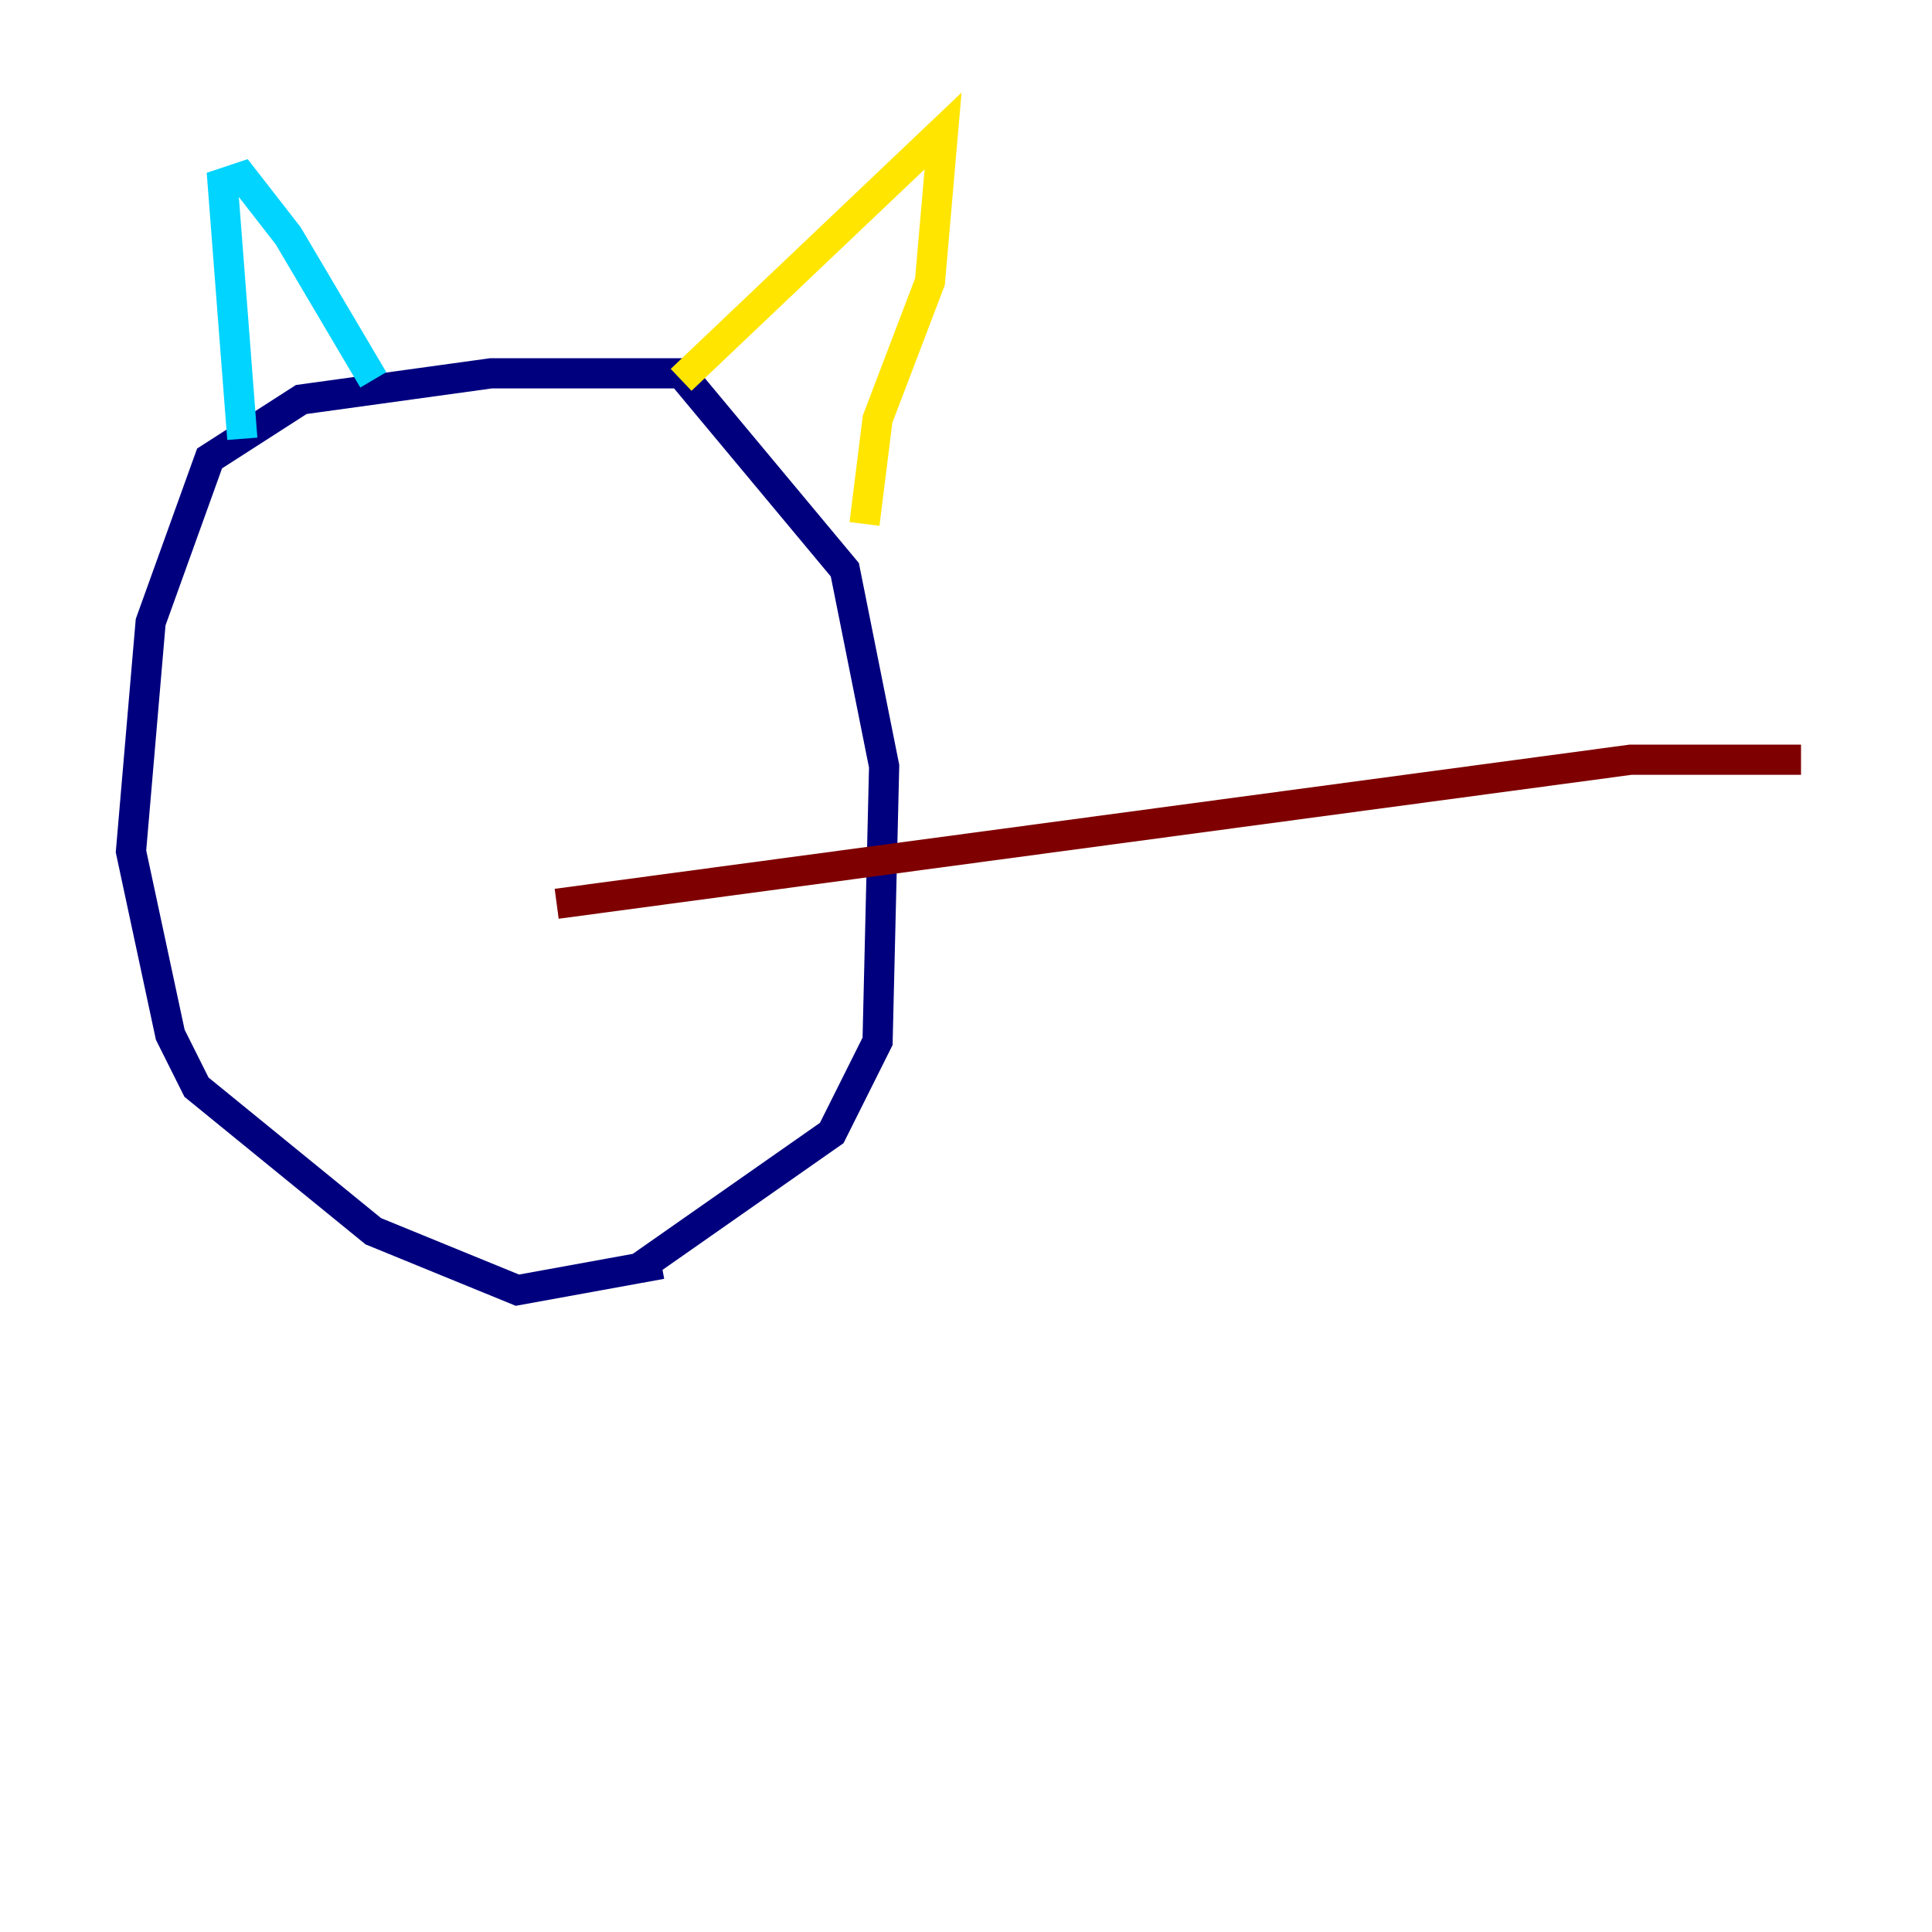 <?xml version="1.0" encoding="utf-8" ?>
<svg baseProfile="tiny" height="128" version="1.2" viewBox="0,0,128,128" width="128" xmlns="http://www.w3.org/2000/svg" xmlns:ev="http://www.w3.org/2001/xml-events" xmlns:xlink="http://www.w3.org/1999/xlink"><defs /><polyline fill="none" points="43.824,83.742 34.278,85.478 24.732,81.573 13.017,72.027 11.281,68.556 8.678,56.407 9.98,41.22 13.885,30.373 19.959,26.468 32.542,24.732 45.125,24.732 55.973,37.749 58.576,50.766 58.142,68.99 55.105,75.064 42.088,84.176" stroke="#00007f" stroke-width="2" /><polyline fill="none" points="16.054,29.071 14.752,12.149 16.054,11.715 19.091,15.62 24.732,25.166" stroke="#00d4ff" stroke-width="2" /><polyline fill="none" points="45.125,25.166 62.481,8.678 61.614,18.658 58.142,27.77 57.275,34.712" stroke="#ffe500" stroke-width="2" /><polyline fill="none" points="36.881,59.878 108.041,50.332 119.322,50.332" stroke="#7f0000" stroke-width="2" /></svg>